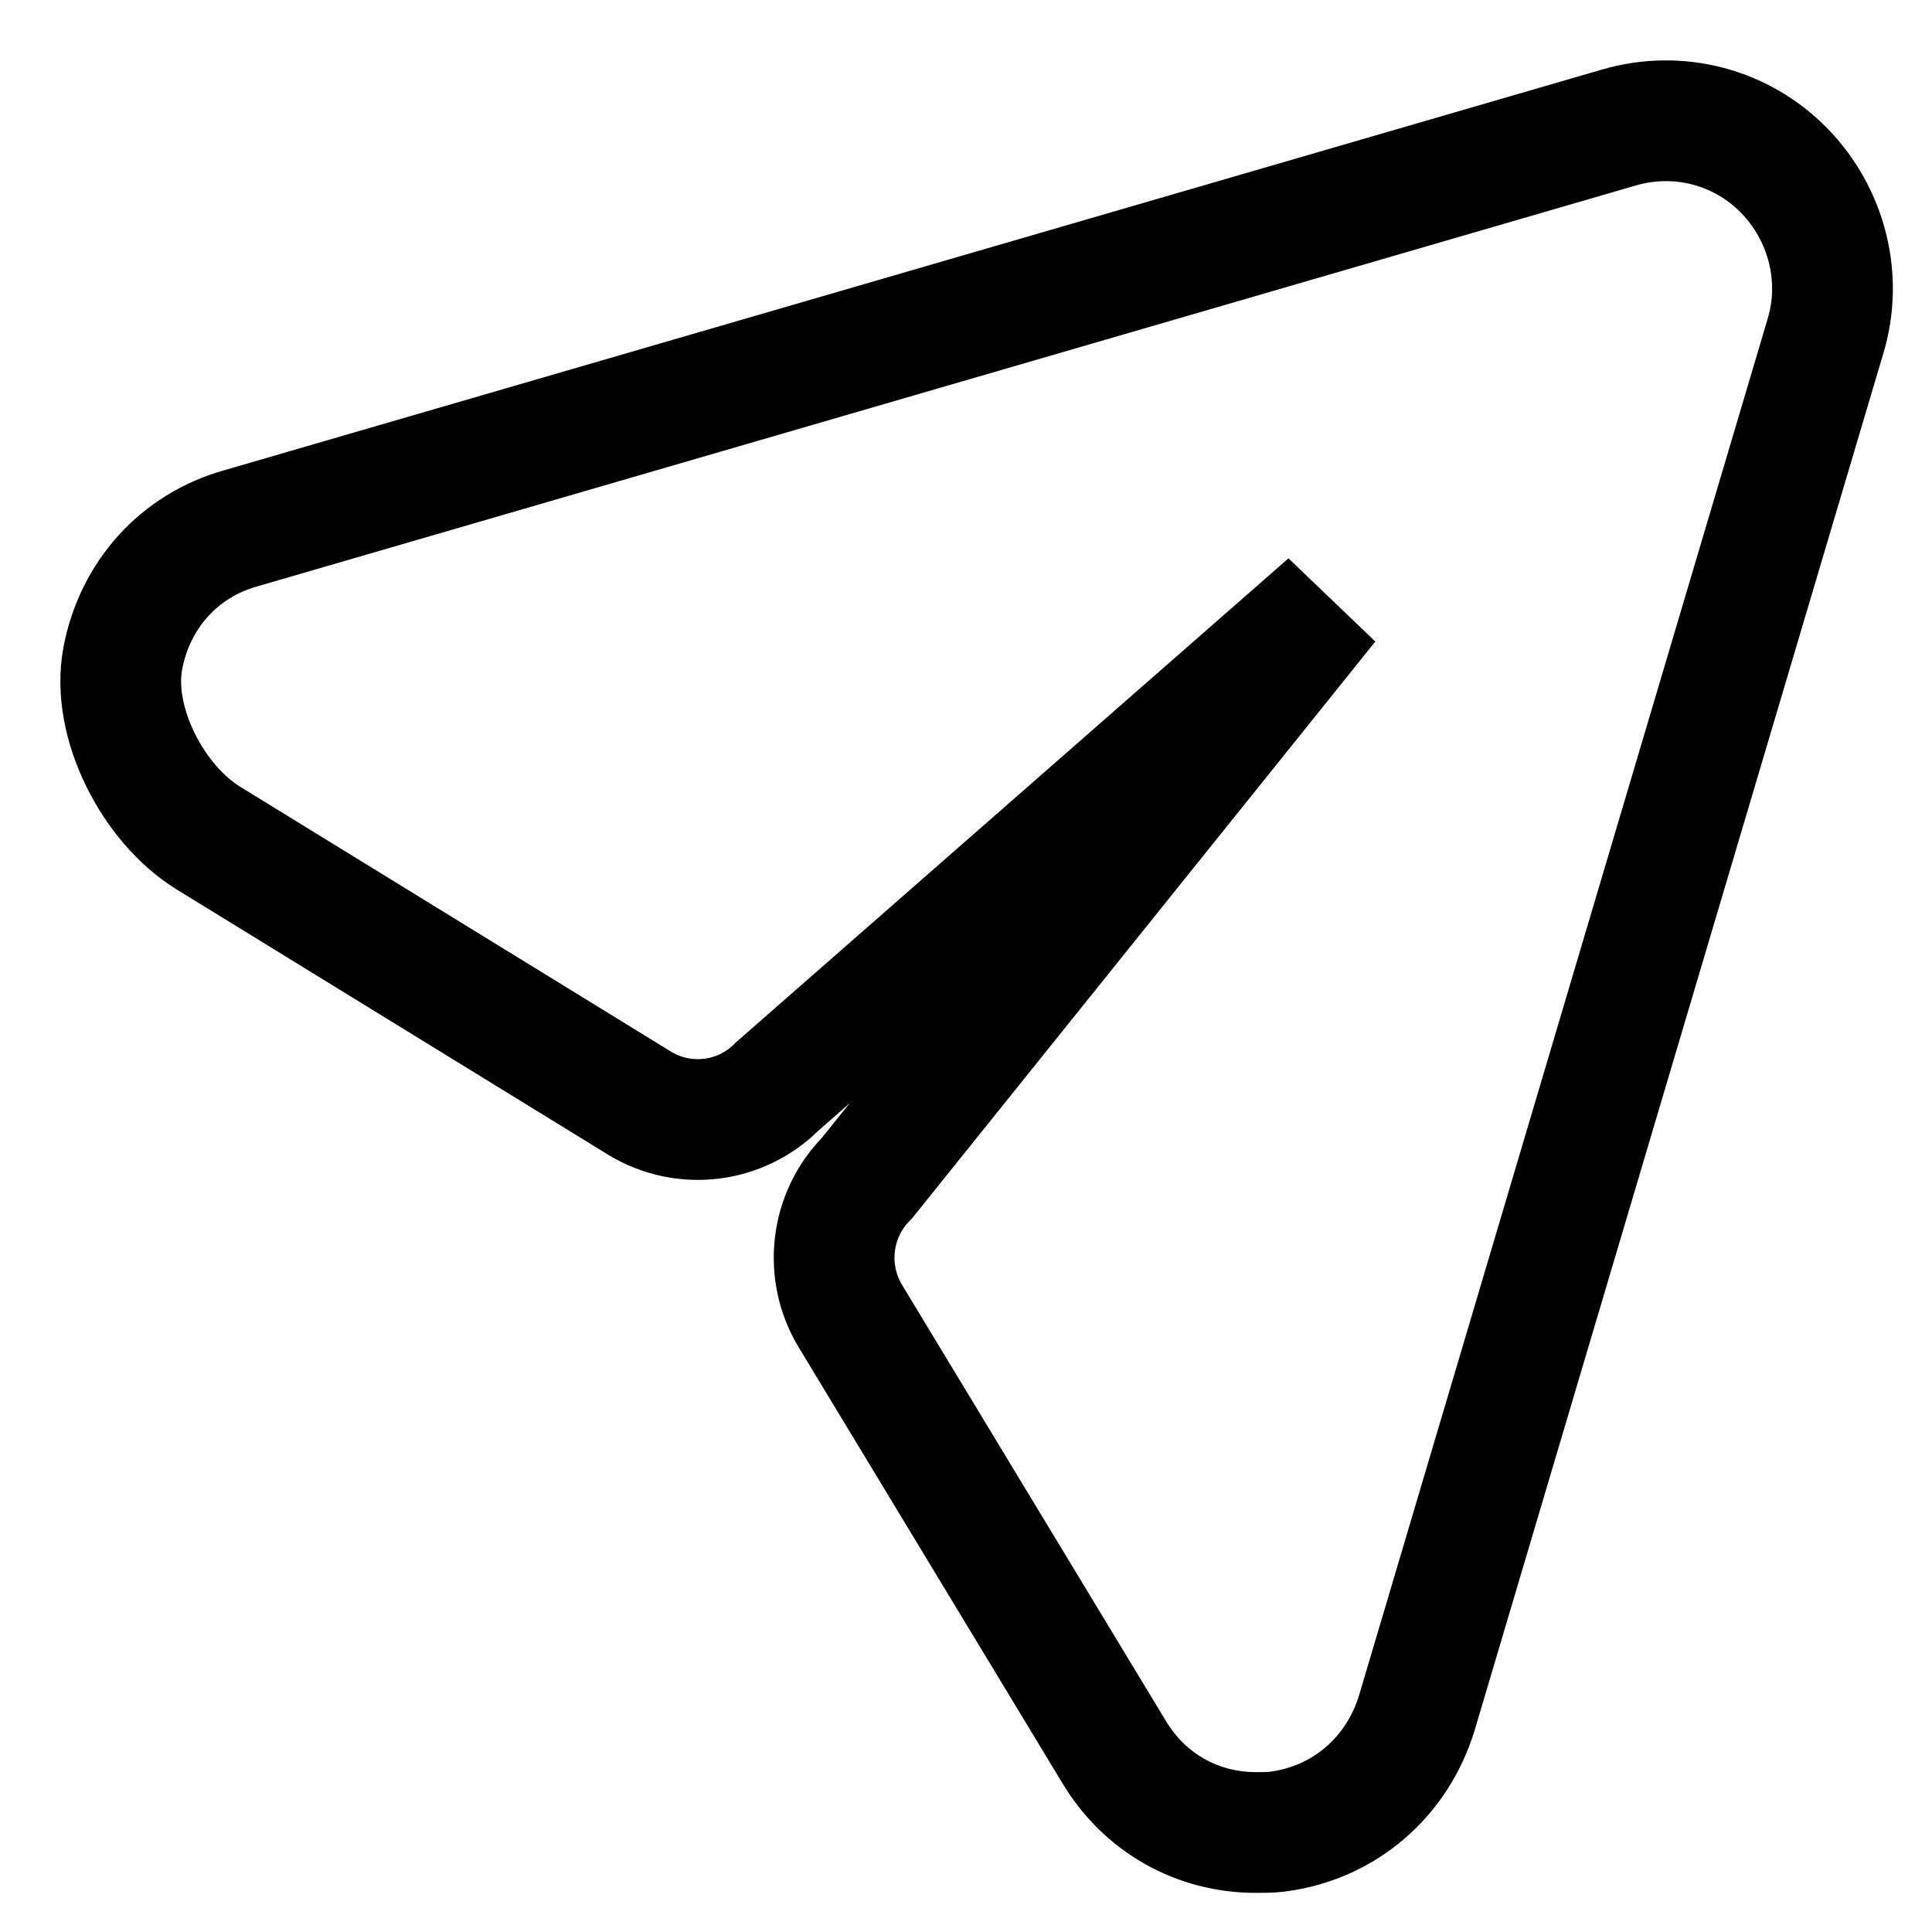 <svg width="16" height="16" viewBox="0 0 16 16" fill="none" xmlns="http://www.w3.org/2000/svg">
<path d="M13.407 1.056C13.896 0.913 14.421 1.049 14.776 1.413C15.13 1.776 15.265 2.304 15.116 2.79L11.734 14.184C11.571 14.719 11.131 15.098 10.578 15.169C10.521 15.176 10.457 15.176 10.401 15.176C9.918 15.176 9.479 14.933 9.224 14.505L7.044 10.902C6.82 10.534 6.877 10.059 7.181 9.755L11 5L6.436 8.998C6.133 9.303 5.661 9.359 5.295 9.135L1.728 6.942C1.268 6.66 0.917 5.984 1.017 5.452C1.116 4.929 1.482 4.517 1.998 4.374L13.407 1.056Z" stroke="black"/>
</svg>
